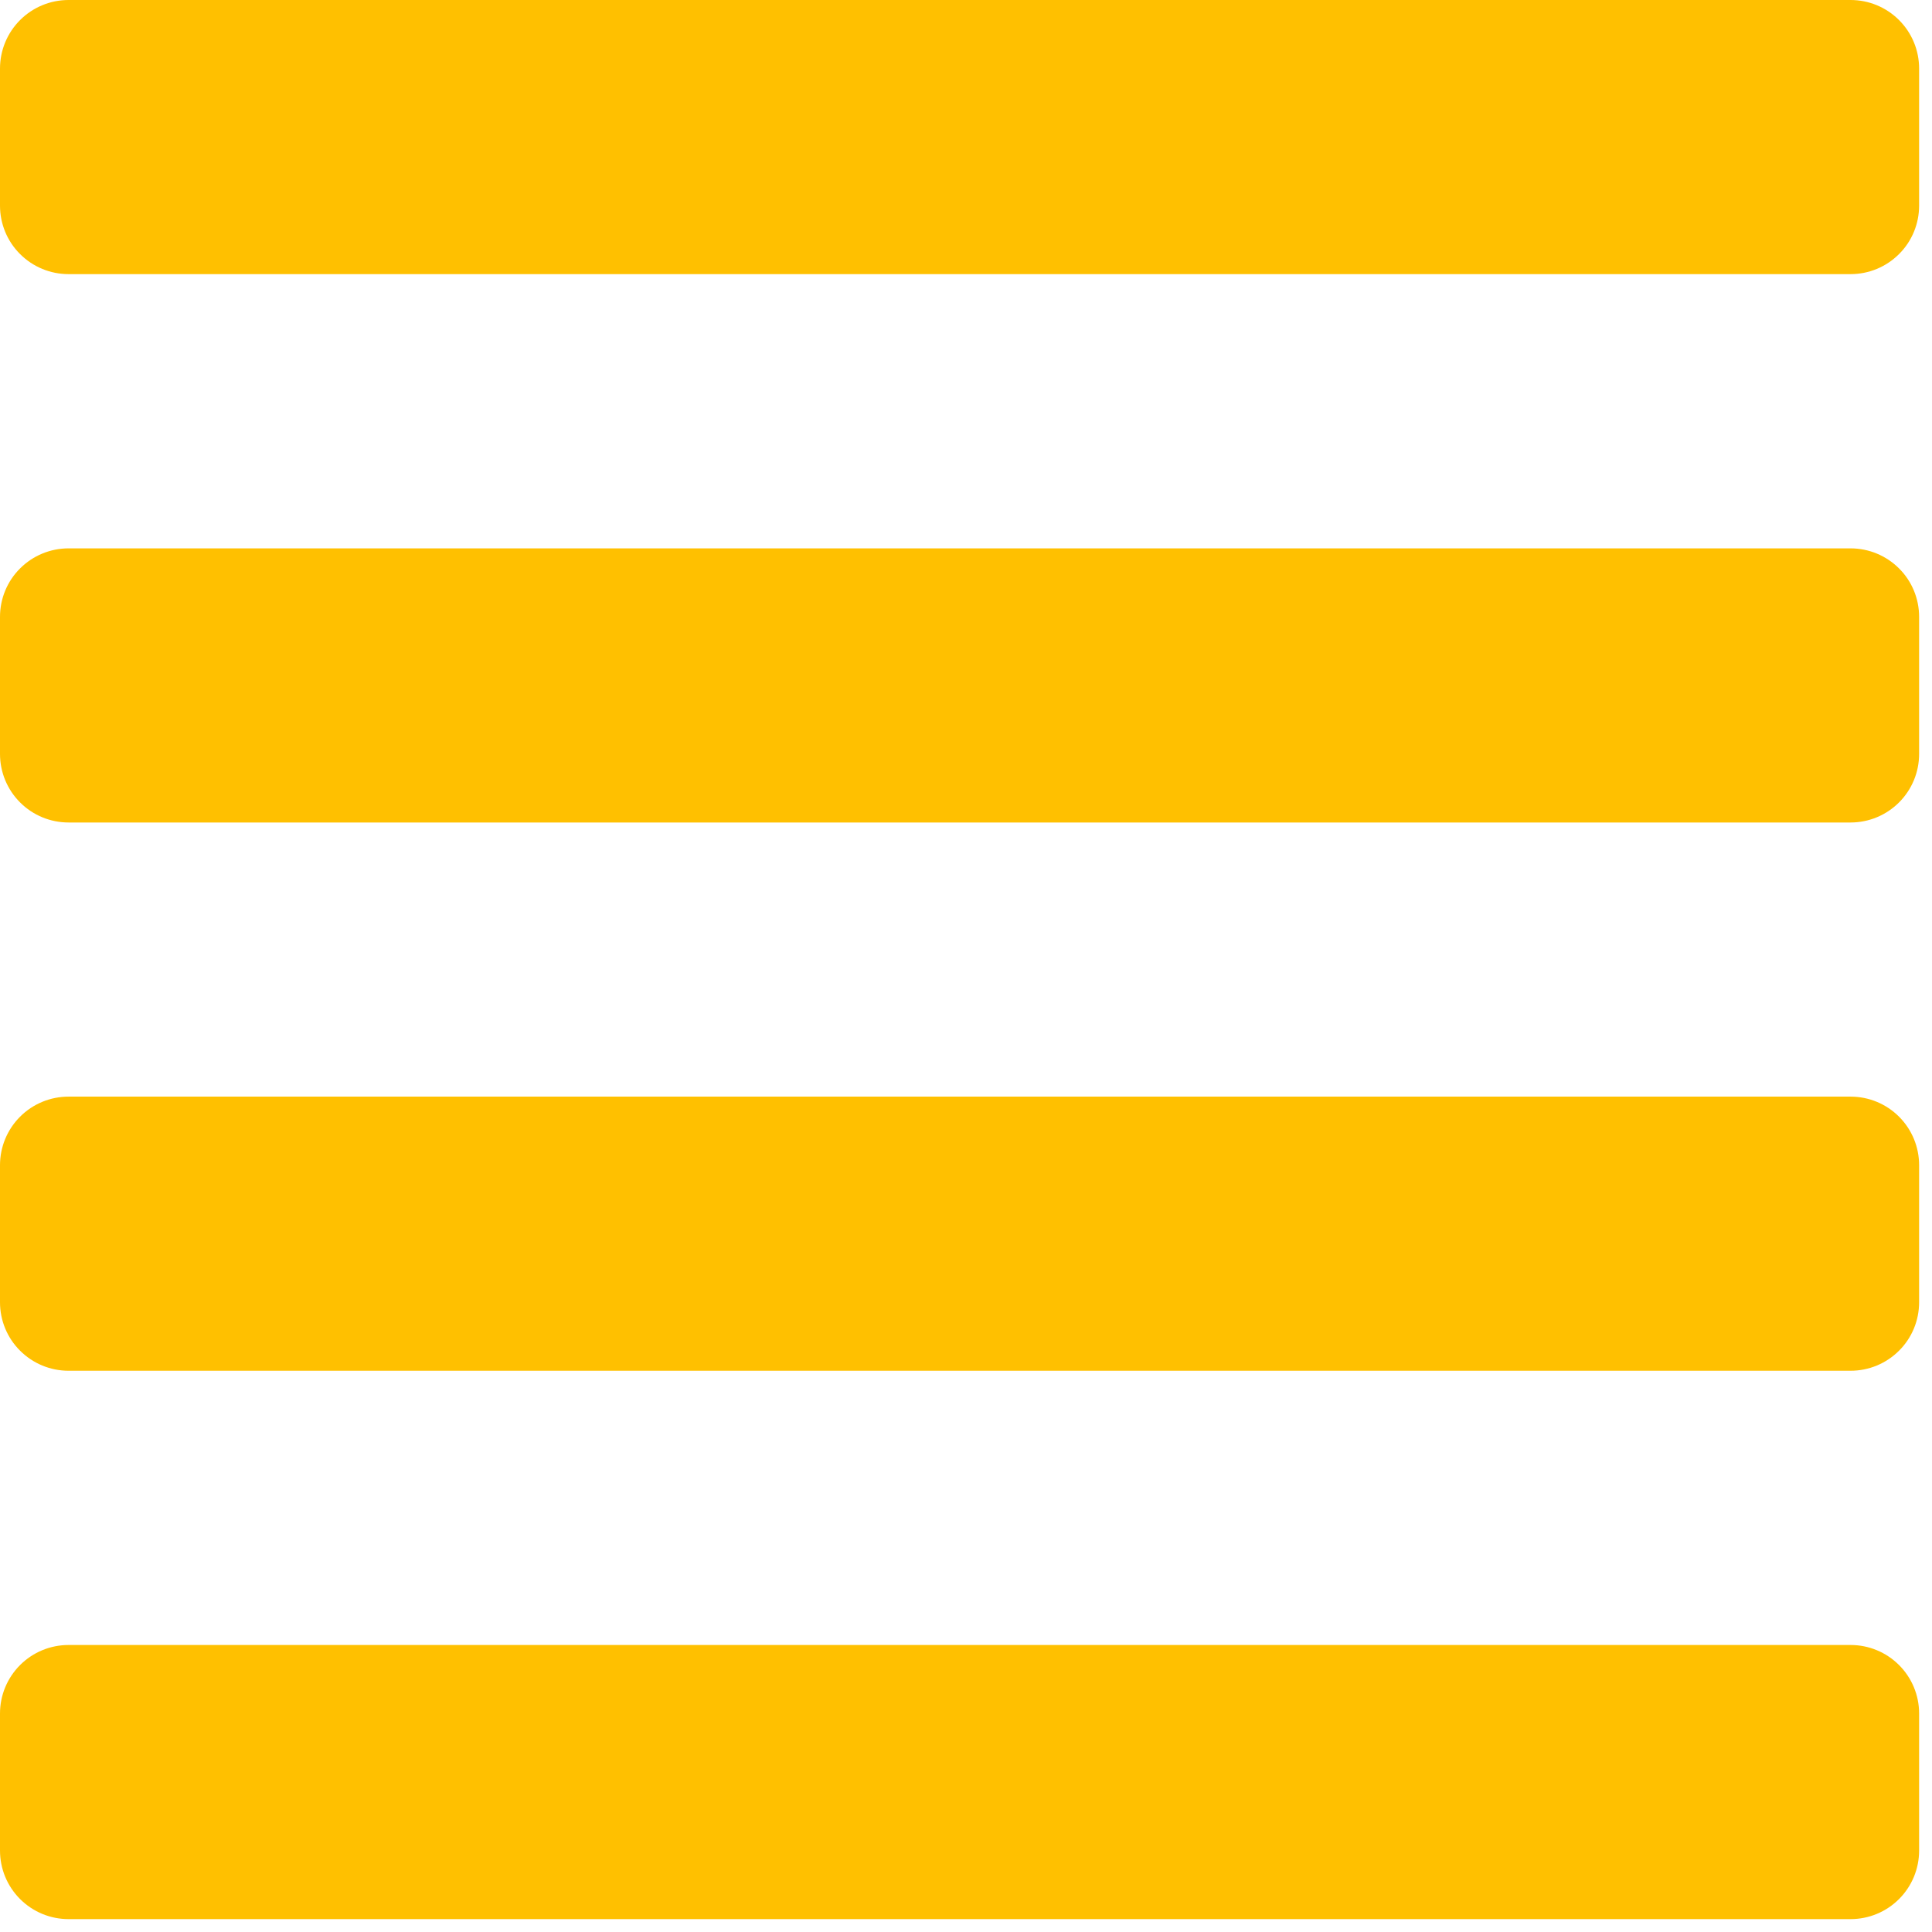 <svg width="18" height="18" viewBox="0 0 18 18" fill="none" xmlns="http://www.w3.org/2000/svg">
<path d="M17.241 15.326H0.639C0.469 15.326 0.307 15.393 0.187 15.513C0.067 15.633 0 15.795 0 15.964L0 17.241C0 17.411 0.067 17.573 0.187 17.693C0.307 17.813 0.469 17.88 0.639 17.88H17.241C17.411 17.88 17.573 17.813 17.693 17.693C17.813 17.573 17.88 17.411 17.88 17.241V15.964C17.88 15.795 17.813 15.633 17.693 15.513C17.573 15.393 17.411 15.326 17.241 15.326ZM17.241 10.217H0.639C0.469 10.217 0.307 10.284 0.187 10.404C0.067 10.524 0 10.686 0 10.856L0 12.133C0 12.302 0.067 12.465 0.187 12.584C0.307 12.704 0.469 12.771 0.639 12.771H17.241C17.411 12.771 17.573 12.704 17.693 12.584C17.813 12.465 17.88 12.302 17.88 12.133V10.856C17.88 10.686 17.813 10.524 17.693 10.404C17.573 10.284 17.411 10.217 17.241 10.217ZM17.241 5.109H0.639C0.469 5.109 0.307 5.176 0.187 5.296C0.067 5.415 0 5.578 0 5.747L0 7.024C0 7.194 0.067 7.356 0.187 7.476C0.307 7.596 0.469 7.663 0.639 7.663H17.241C17.411 7.663 17.573 7.596 17.693 7.476C17.813 7.356 17.88 7.194 17.88 7.024V5.747C17.88 5.578 17.813 5.415 17.693 5.296C17.573 5.176 17.411 5.109 17.241 5.109ZM17.241 0H0.639C0.469 0 0.307 0.067 0.187 0.187C0.067 0.307 0 0.469 0 0.639L0 1.916C0 2.085 0.067 2.248 0.187 2.367C0.307 2.487 0.469 2.554 0.639 2.554H17.241C17.411 2.554 17.573 2.487 17.693 2.367C17.813 2.248 17.88 2.085 17.88 1.916V0.639C17.88 0.469 17.813 0.307 17.693 0.187C17.573 0.067 17.411 0 17.241 0Z" fill="#FFC000"/>
</svg>
